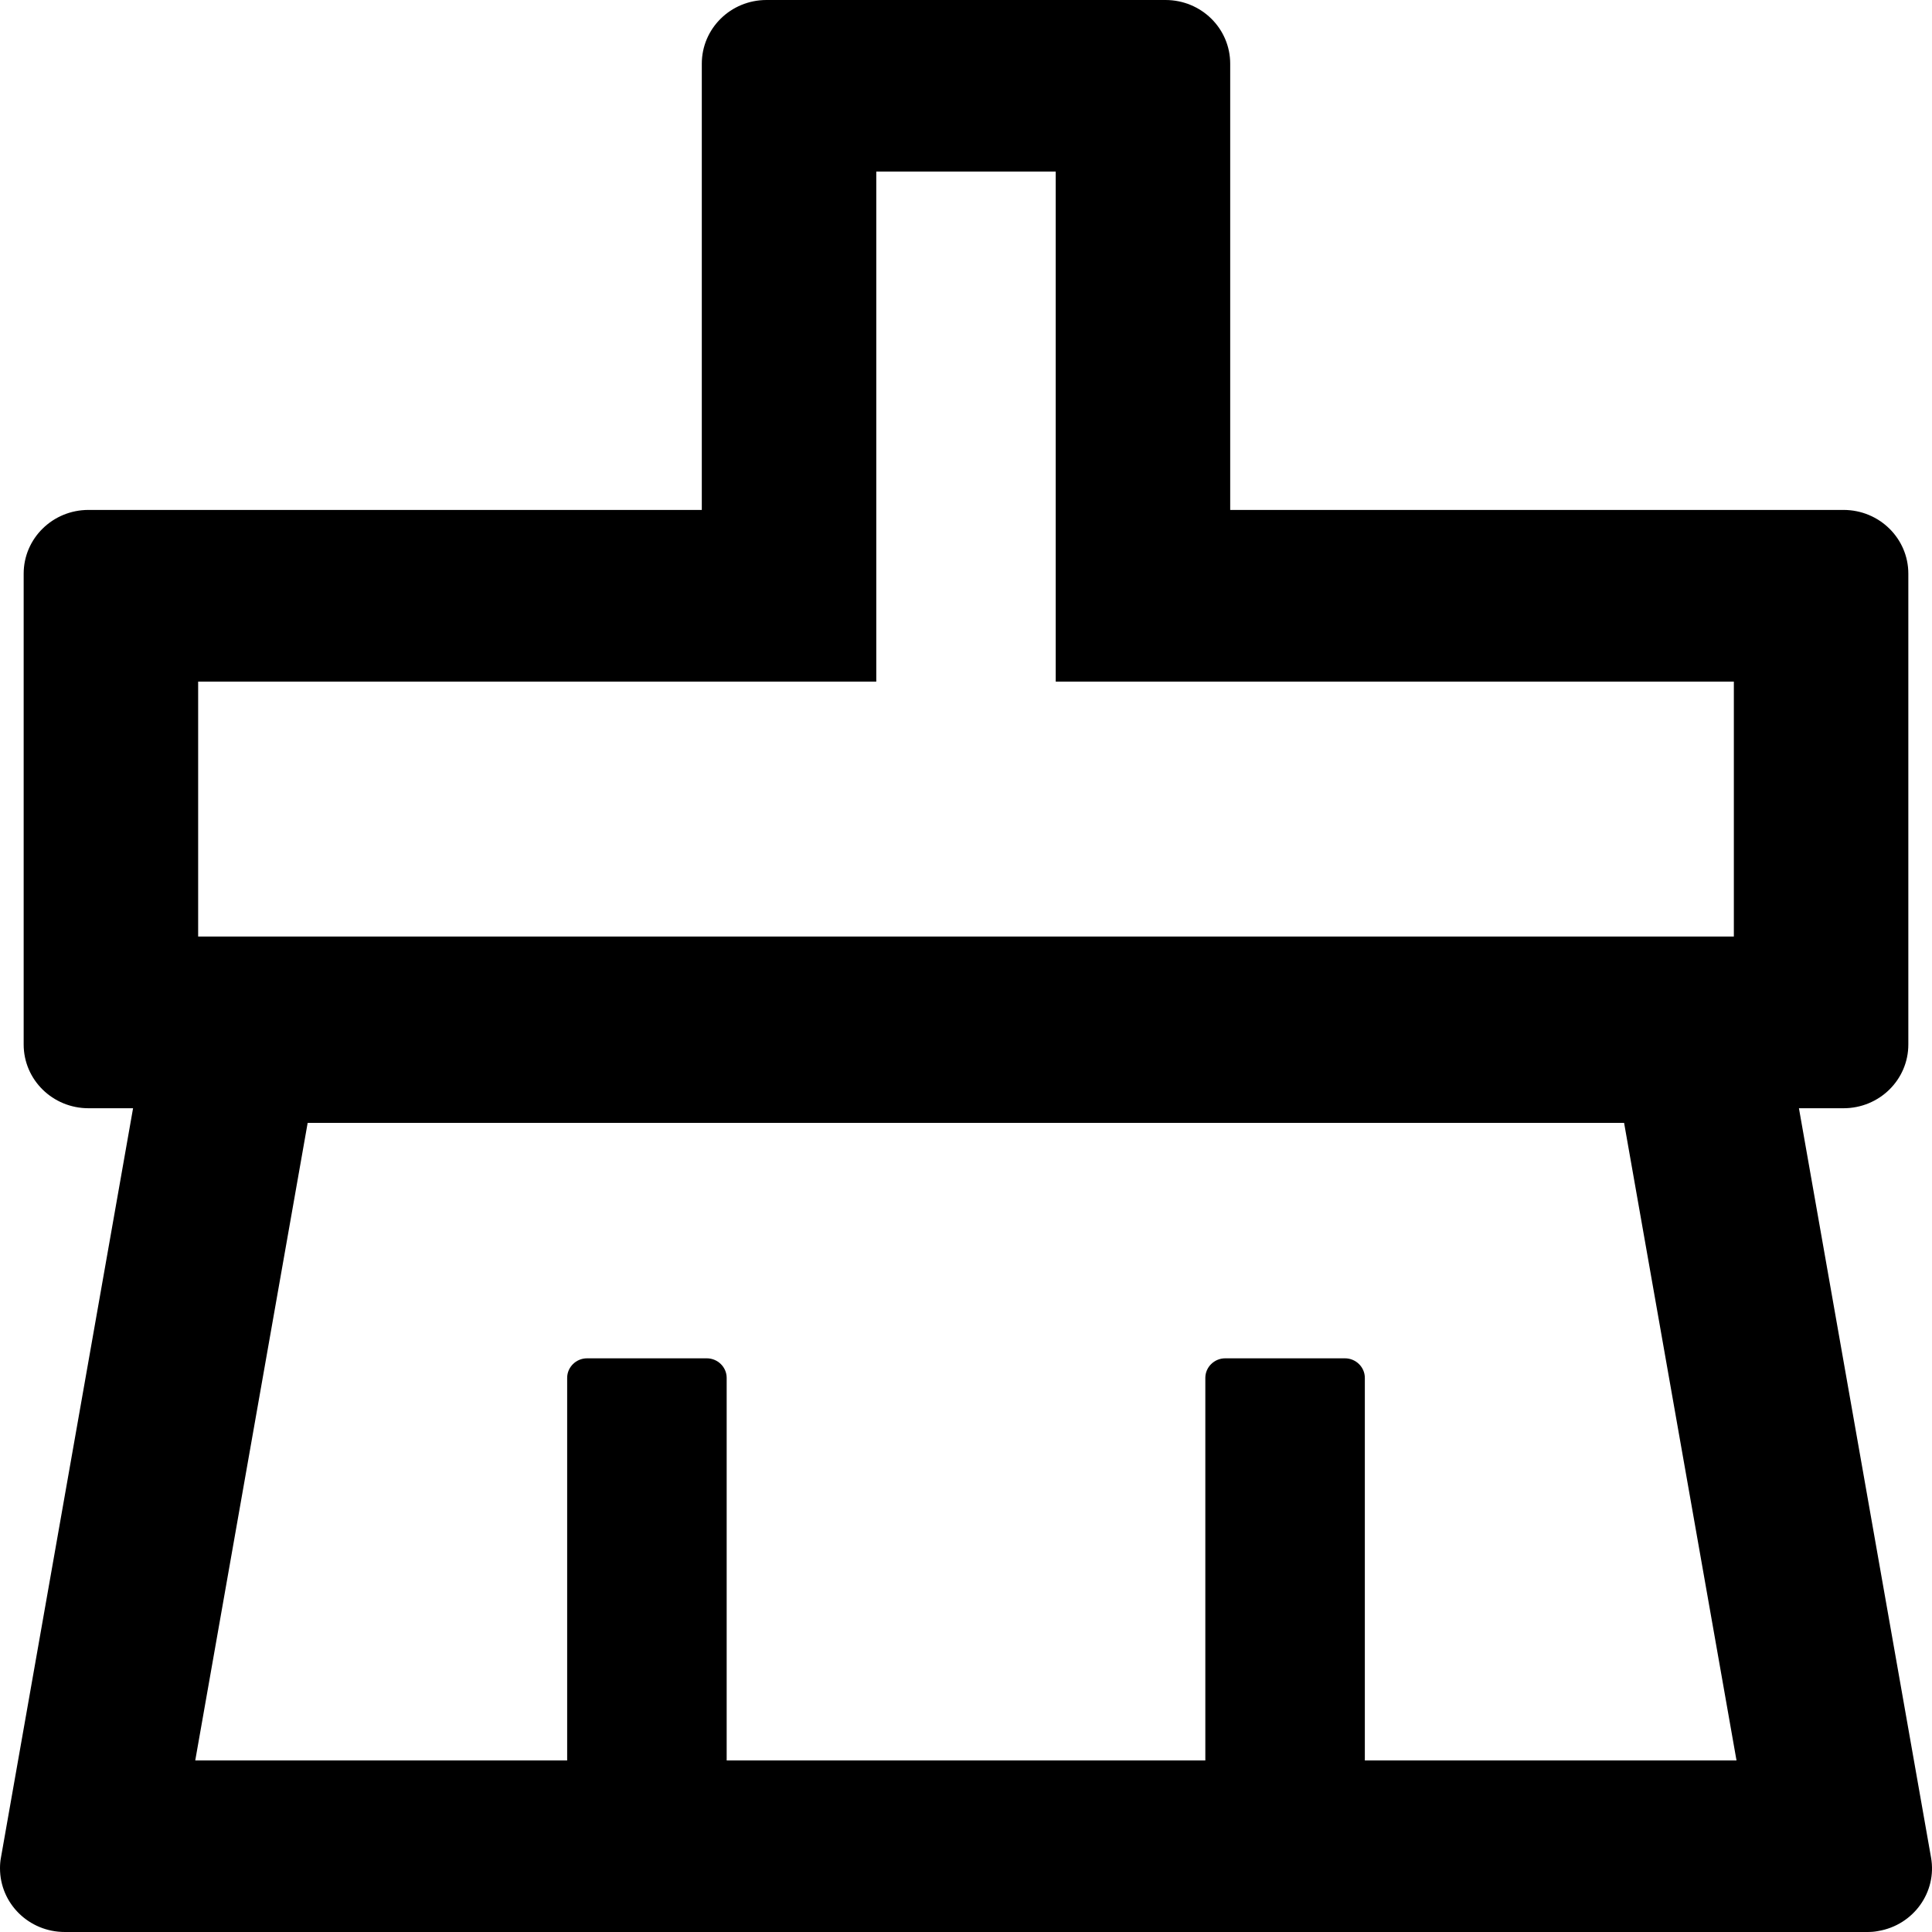 <svg width="16" height="16" viewBox="0 0 16 16" fill="none" xmlns="http://www.w3.org/2000/svg">
<path d="M15.992 15.383L14.898 9.178H15.267C15.564 9.178 15.804 8.942 15.804 8.65V4.751C15.804 4.459 15.564 4.223 15.267 4.223H10.188V0.528C10.188 0.236 9.949 0 9.652 0H6.348C6.051 0 5.812 0.236 5.812 0.528V4.223H0.733C0.436 4.223 0.196 4.459 0.196 4.751V8.65C0.196 8.942 0.436 9.178 0.733 9.178H1.102L0.008 15.383C0.002 15.413 0 15.444 0 15.472C0 15.764 0.239 16 0.537 16H15.463C15.494 16 15.525 15.998 15.554 15.992C15.847 15.943 16.043 15.669 15.992 15.383ZM1.641 5.645H7.257V1.421H8.743V5.645H14.359V7.756H1.641V5.645ZM11.303 14.579V11.411C11.303 11.322 11.229 11.249 11.138 11.249H10.147C10.056 11.249 9.982 11.322 9.982 11.411V14.579H6.018V11.411C6.018 11.322 5.944 11.249 5.853 11.249H4.862C4.771 11.249 4.697 11.322 4.697 11.411V14.579H1.617L2.548 9.299H13.45L14.381 14.579H11.303Z" fill="black"/>
</svg>
